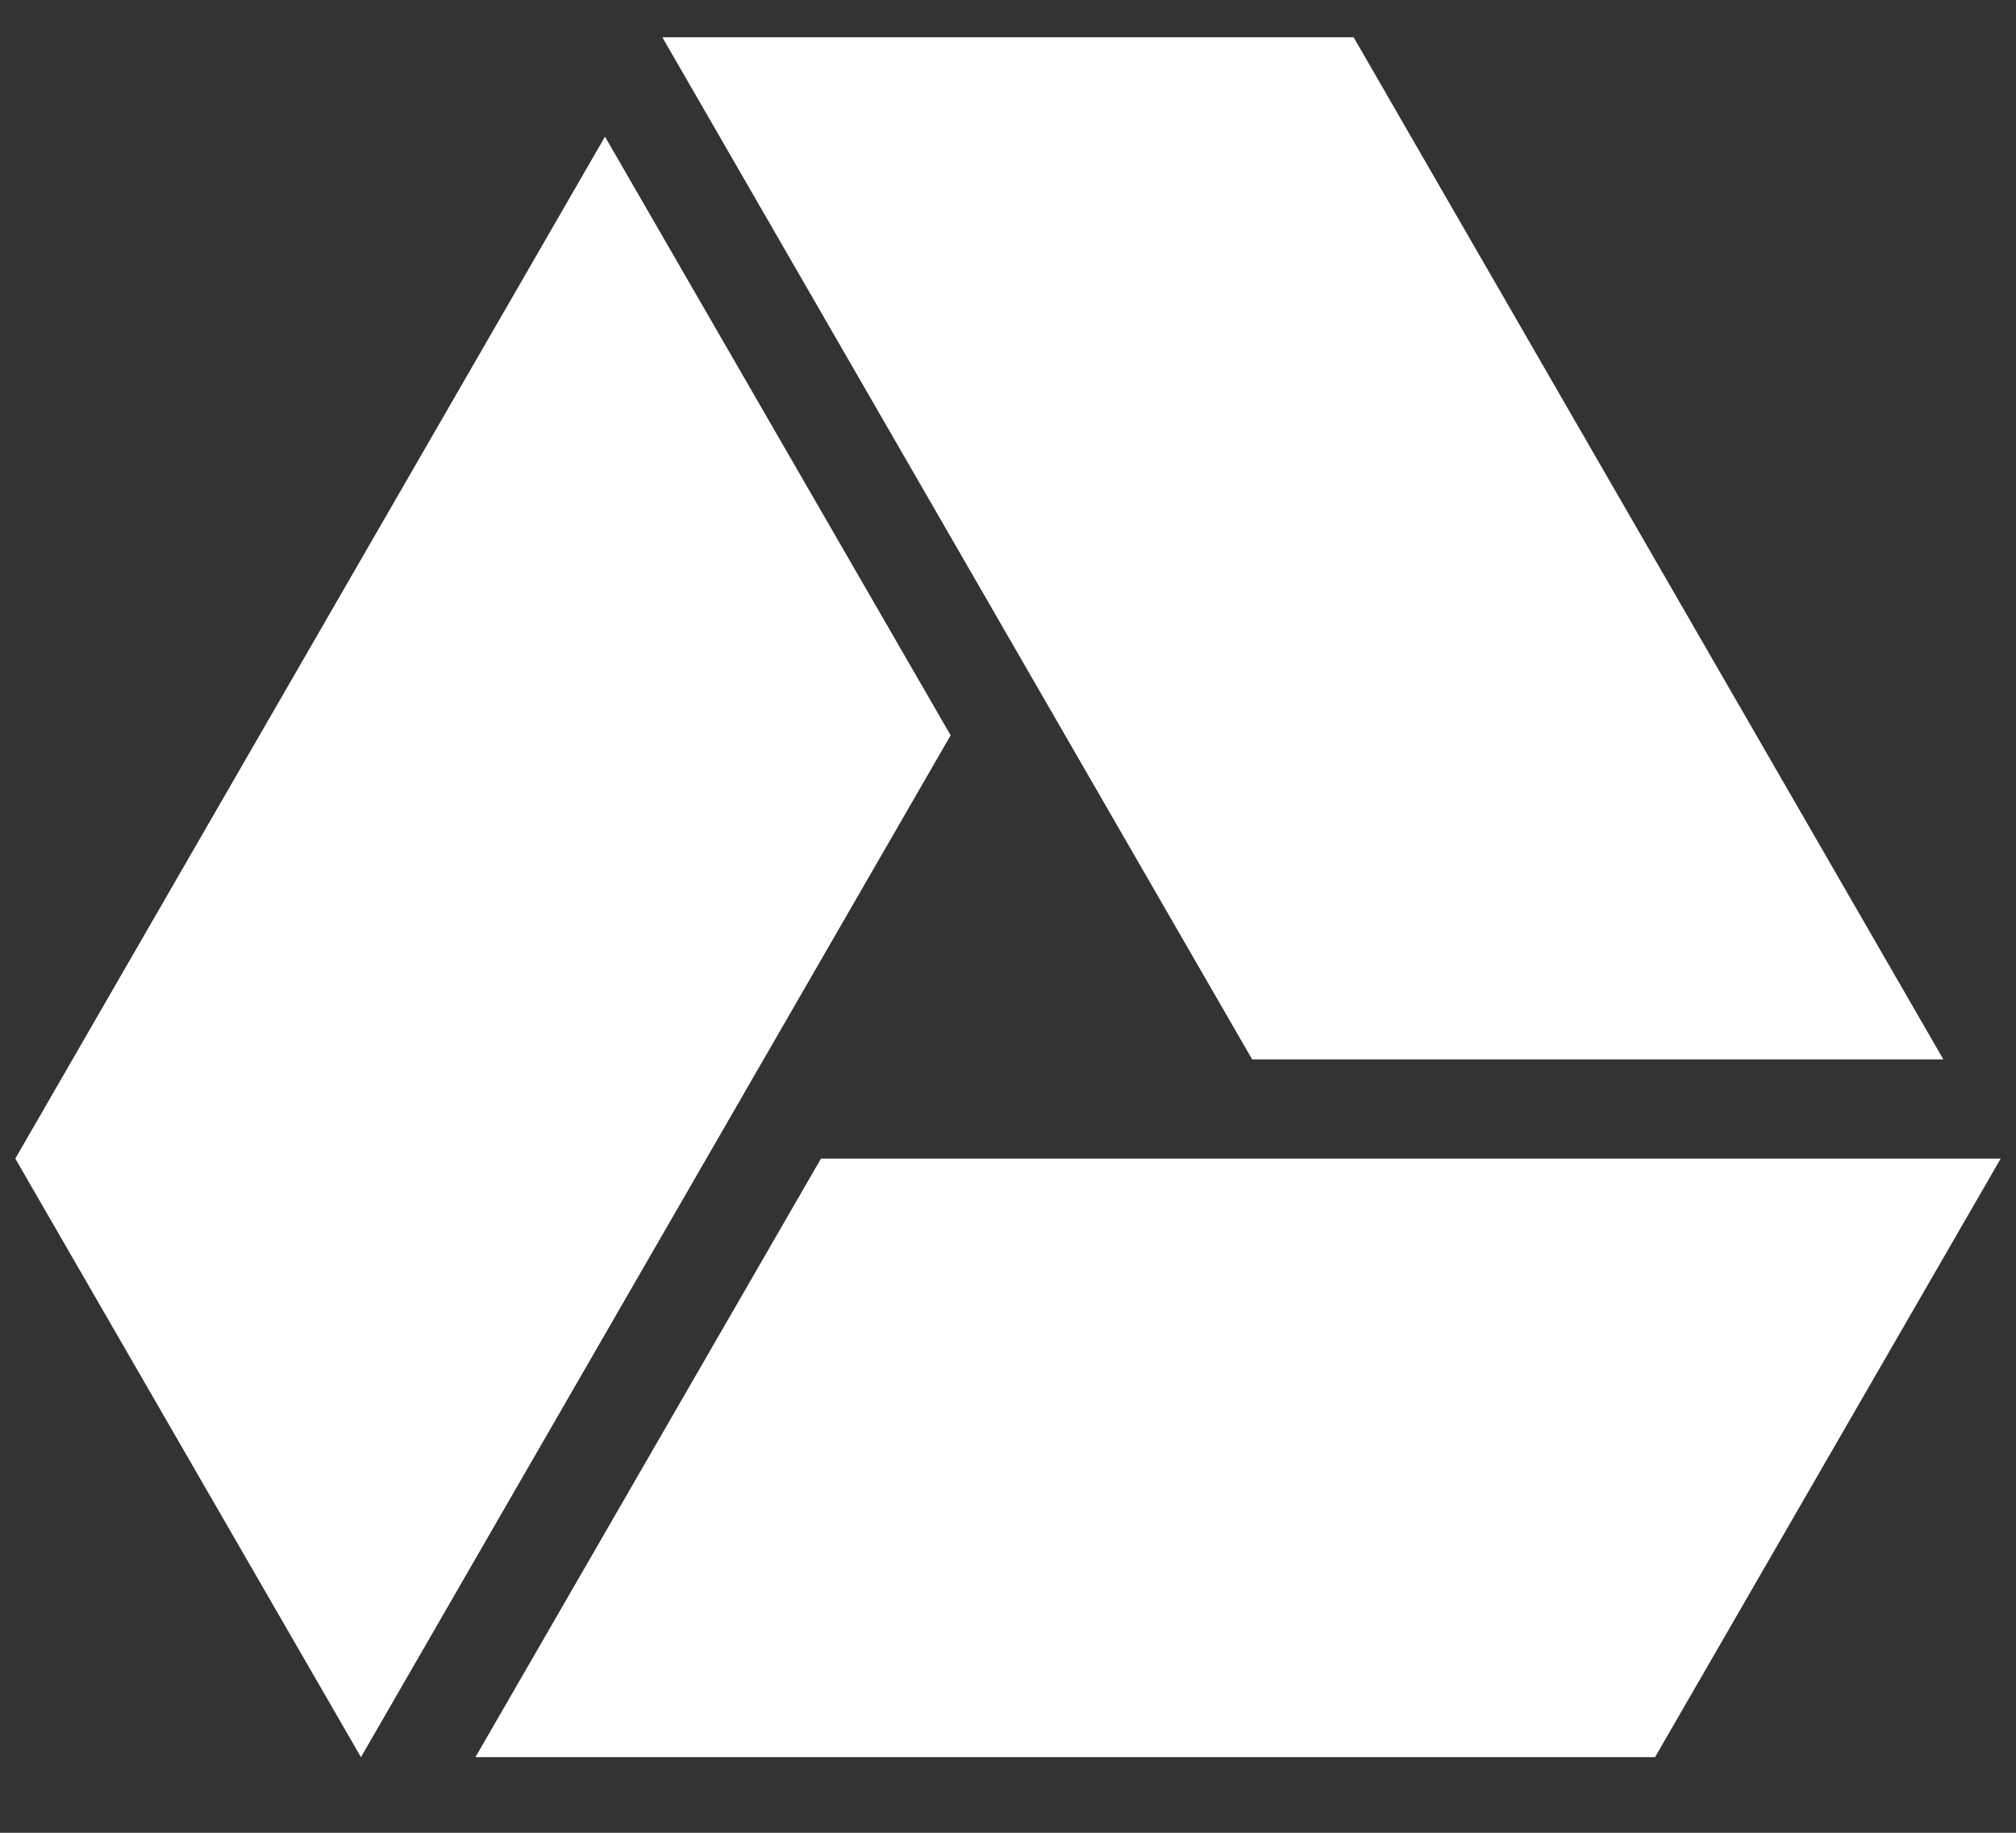 <svg width="22" height="20" viewBox="0 0 22 20" fill="none" xmlns="http://www.w3.org/2000/svg">
<rect x="0" y="0" width="22" height="20" fill="#333333" stroke="none"/>
<path d="M6.602 1.491L10.374 8.024L3.939 19.175L0.167 12.643L6.602 1.491ZM8.959 12.643H21.833L18.061 19.175H5.188L8.959 12.643ZM13.664 11.56L7.228 0.407H14.772L21.207 11.56H13.664Z" fill="white"/>
</svg>
